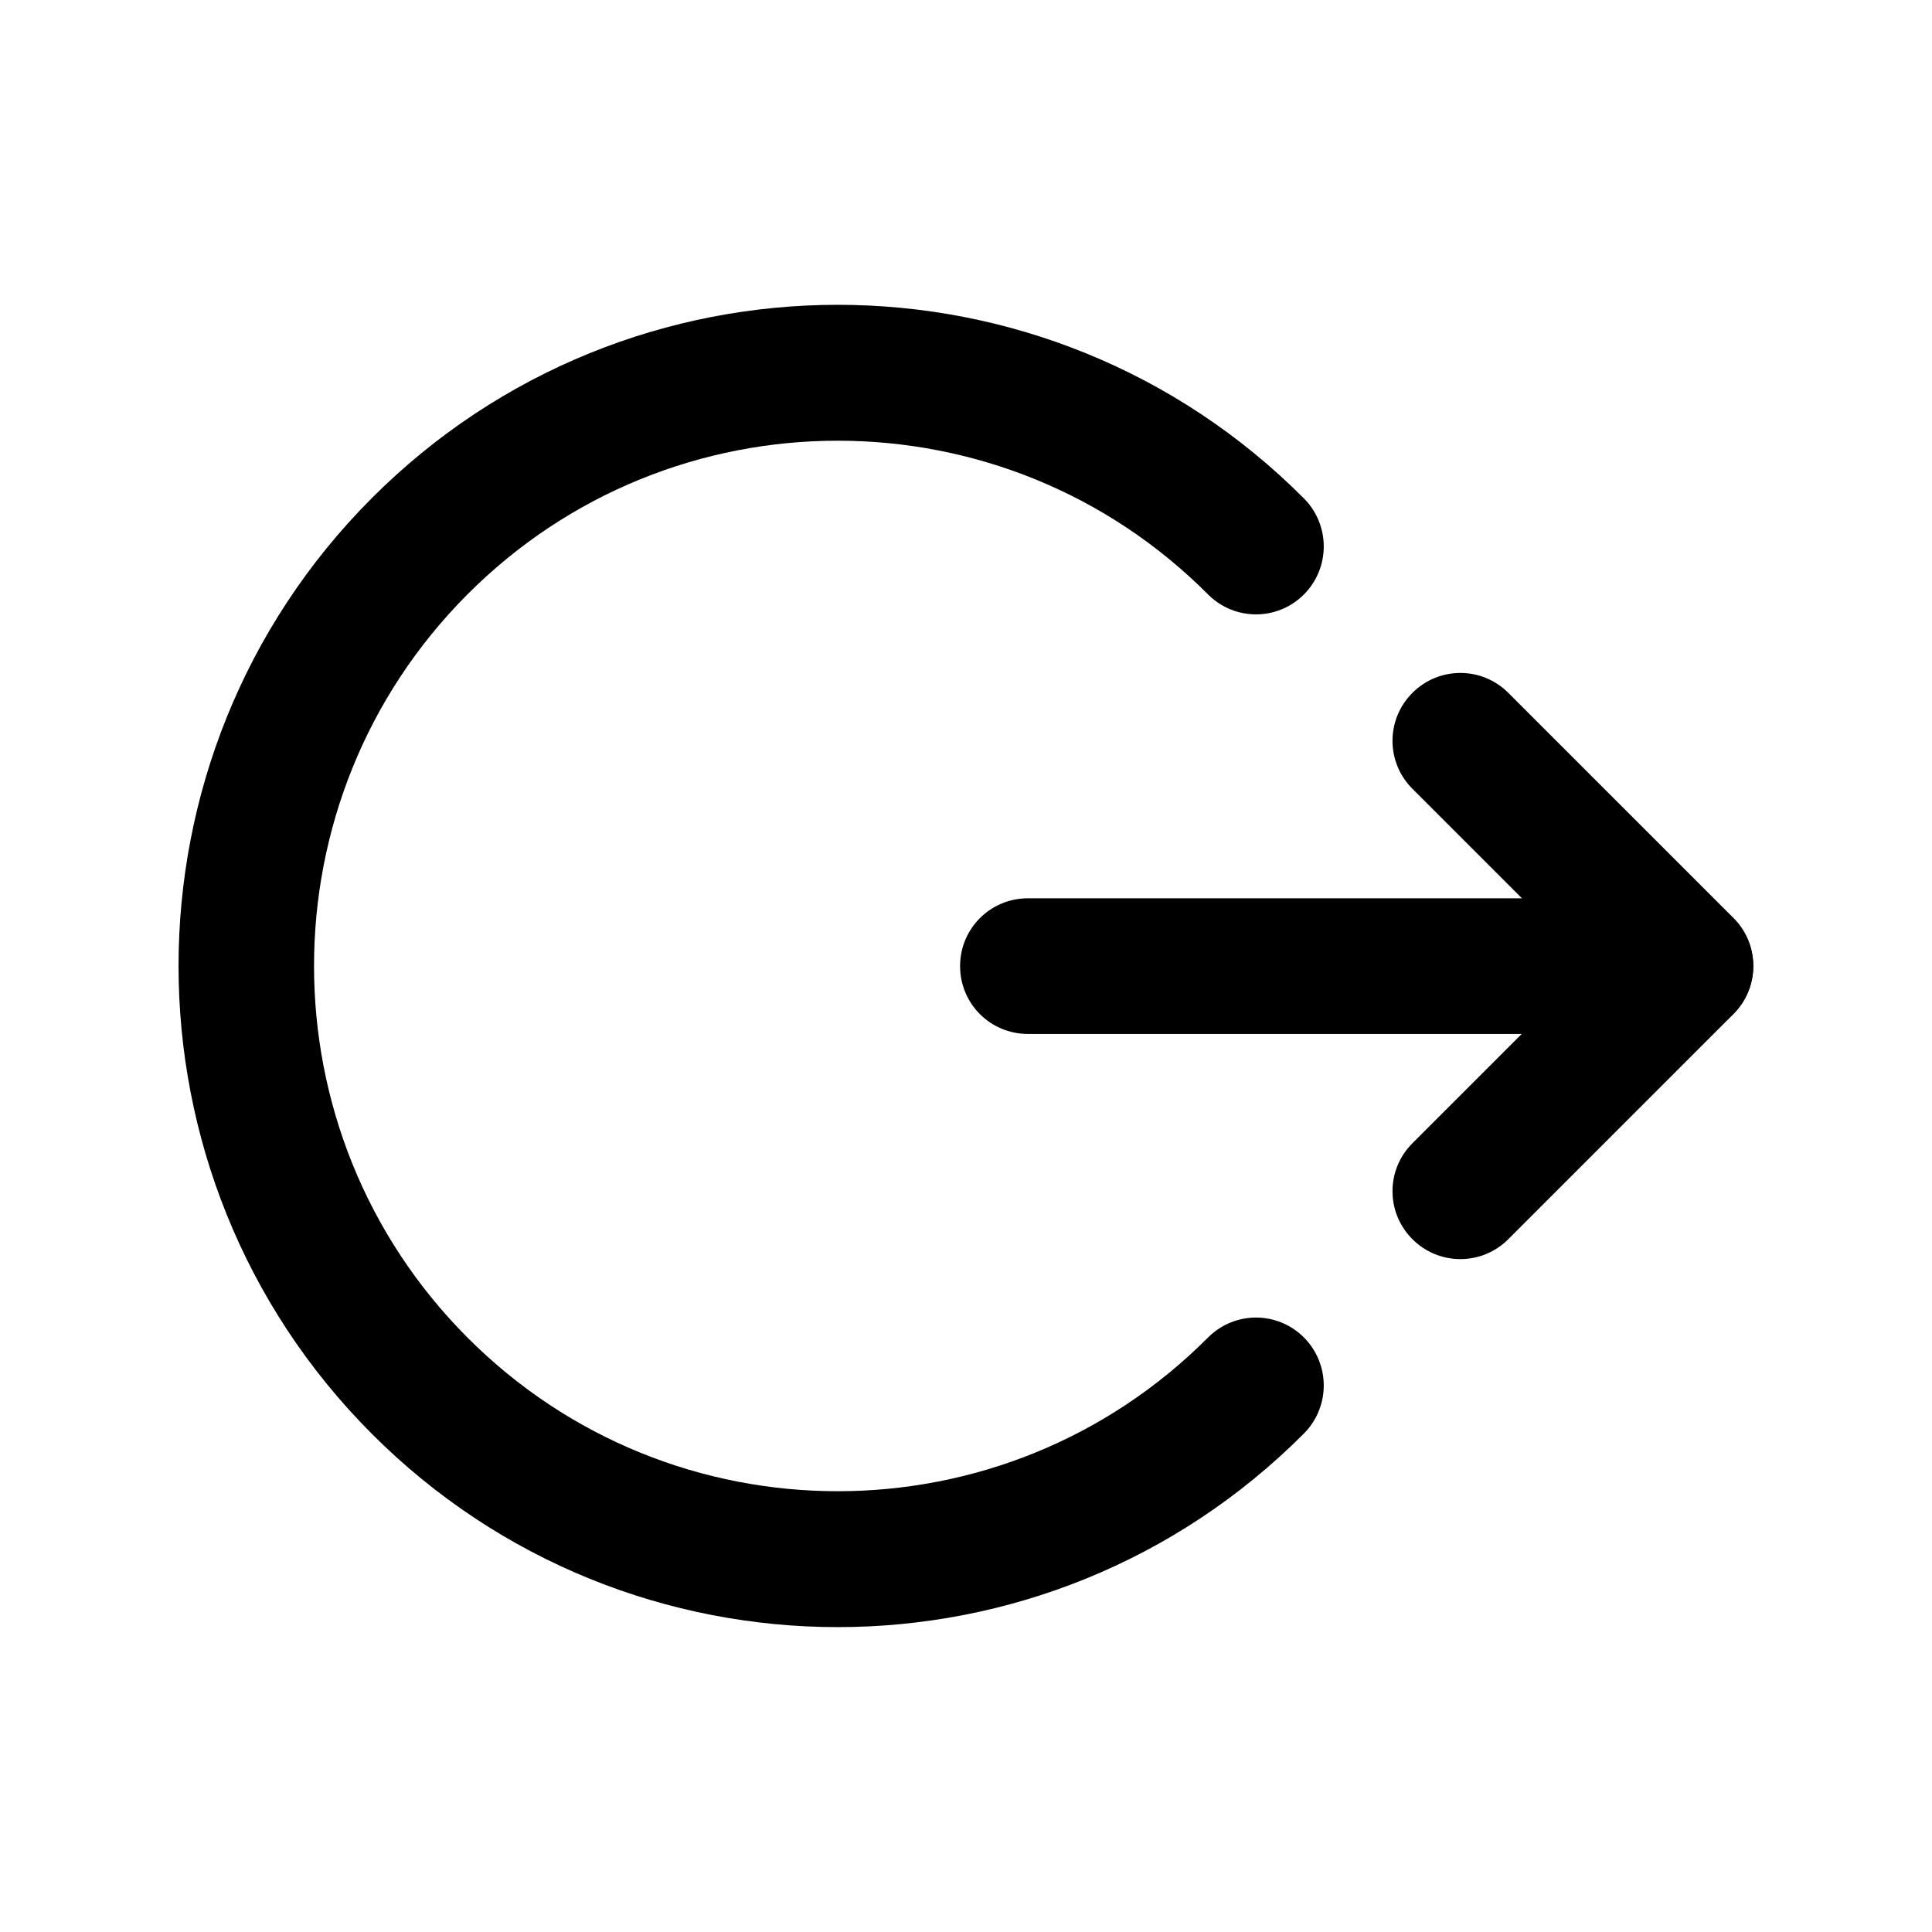 <?xml version="1.0" encoding="UTF-8" standalone="no"?>
<!-- Created with Inkscape (http://www.inkscape.org/) -->
<svg
   xmlns:dc="http://purl.org/dc/elements/1.1/"
   xmlns:cc="http://creativecommons.org/ns#"
   xmlns:rdf="http://www.w3.org/1999/02/22-rdf-syntax-ns#"
   xmlns:svg="http://www.w3.org/2000/svg"
   xmlns="http://www.w3.org/2000/svg"
   xmlns:sodipodi="http://sodipodi.sourceforge.net/DTD/sodipodi-0.dtd"
   xmlns:inkscape="http://www.inkscape.org/namespaces/inkscape"
   width="48"
   height="48"
   id="svg2"
   sodipodi:version="0.32"
   inkscape:version="0.46+devel"
   sodipodi:docname="system-log-out.svg"
   inkscape:output_extension="org.inkscape.output.svg.inkscape"
   inkscape:export-filename="/home/hbons/Desktop/Intel/svn/moblin-ui-docs/in progress/draft visual UI/icons/icons.png"
   inkscape:export-xdpi="60.476192"
   inkscape:export-ydpi="60.476192"
   version="1.0">
  <sodipodi:namedview
     id="base"
     pagecolor="#ffffff"
     bordercolor="#dcdcdc"
     borderopacity="1"
     gridtolerance="10000"
     guidetolerance="10"
     objecttolerance="10"
     inkscape:pageopacity="0"
     inkscape:pageshadow="2"
     inkscape:zoom="11.313708"
     inkscape:cx="32.49462"
     inkscape:cy="20.608724"
     inkscape:document-units="px"
     inkscape:current-layer="layer1"
     showgrid="false"
     inkscape:window-width="1280"
     inkscape:window-height="750"
     inkscape:window-x="0"
     inkscape:window-y="0"
     inkscape:snap-intersection-line-segments="false"
     inkscape:snap-bbox="true"
     inkscape:snap-nodes="false"
     inkscape:bbox-paths="true"
     inkscape:showpageshadow="false"
     showguides="false"
     inkscape:guide-bbox="true"
     inkscape:bbox-nodes="true"
     inkscape:snap-global="false">
    <inkscape:grid
       enabled="true"
       visible="true"
       id="grid4079"
       type="xygrid"
       empspacing="5" />
    <sodipodi:guide
       id="guide7317"
       position="566.053,854.147"
       orientation="1,0" />
  </sodipodi:namedview>
  <defs
     id="defs4" />
  <g
     style="display:inline"
     id="layer1"
     inkscape:groupmode="layer"
     inkscape:label="Layer 1">
    <g
       id="g5986"
       transform="translate(3.309,2.6173196e-7)">
      <path
         sodipodi:end="5.4977871"
         sodipodi:start="0.78539816"
         sodipodi:open="true"
         sodipodi:type="arc"
         style="fill:none;stroke:#000000;stroke-width:2.514;stroke-linecap:round;stroke-linejoin:miter;stroke-miterlimit:4;stroke-opacity:1;stroke-dasharray:none"
         id="path5897"
         sodipodi:cx="-17.969851"
         sodipodi:cy="-1.7168026"
         sodipodi:rx="10.97561"
         sodipodi:ry="10.97561"
         d="m -10.209,6.044 c -4.284,4.284 -11.238,4.284 -15.522,0 -4.284,-4.284 -4.284,-11.238 0,-15.522 4.284,-4.284 11.238,-4.284 15.522,-3e-7"
         transform="matrix(1.339,0,0,1.343,41.566,26.305)" />
      <g
         transform="translate(0,-0.289)"
         id="g5981">
        <path
           sodipodi:nodetypes="cccsccc"
           id="path7193"
           d="m 31.782,17.503 c -0.66,0.66 -0.66,1.723 0,2.383 l 5.591,5.591 c 0.66,0.66 1.723,0.66 2.383,0 0.66,-0.66 0.66,-1.723 0,-2.383 l -5.591,-5.591 c -0.66,-0.66 -1.723,-0.66 -2.383,0 z"
           style="fill:#000000;fill-opacity:1;stroke:none" />
        <path
           sodipodi:nodetypes="cccsccc"
           style="fill:#000000;fill-opacity:1;stroke:none"
           d="m 31.782,31.076 c 0.66,0.66 1.723,0.66 2.383,0 l 5.591,-5.591 c 0.66,-0.66 0.66,-1.723 0,-2.383 -0.66,-0.66 -1.723,-0.66 -2.383,0 l -5.591,5.591 c -0.66,0.66 -0.66,1.723 0,2.383 z"
           id="path7201" />
        <path
           style="fill:#000000;fill-opacity:1;stroke:none"
           d="m 20.544,24.292 c -8e-6,0.934 0.752,1.685 1.685,1.685 l 14.337,0 c 0.934,0 1.685,-0.752 1.685,-1.685 0,-0.934 -0.752,-1.685 -1.685,-1.685 l -14.337,-7e-6 c -0.934,-7e-6 -1.685,0.752 -1.685,1.685 z"
           id="path5522"
           sodipodi:nodetypes="cccsccc" />
      </g>
    </g>
  </g>
</svg>
